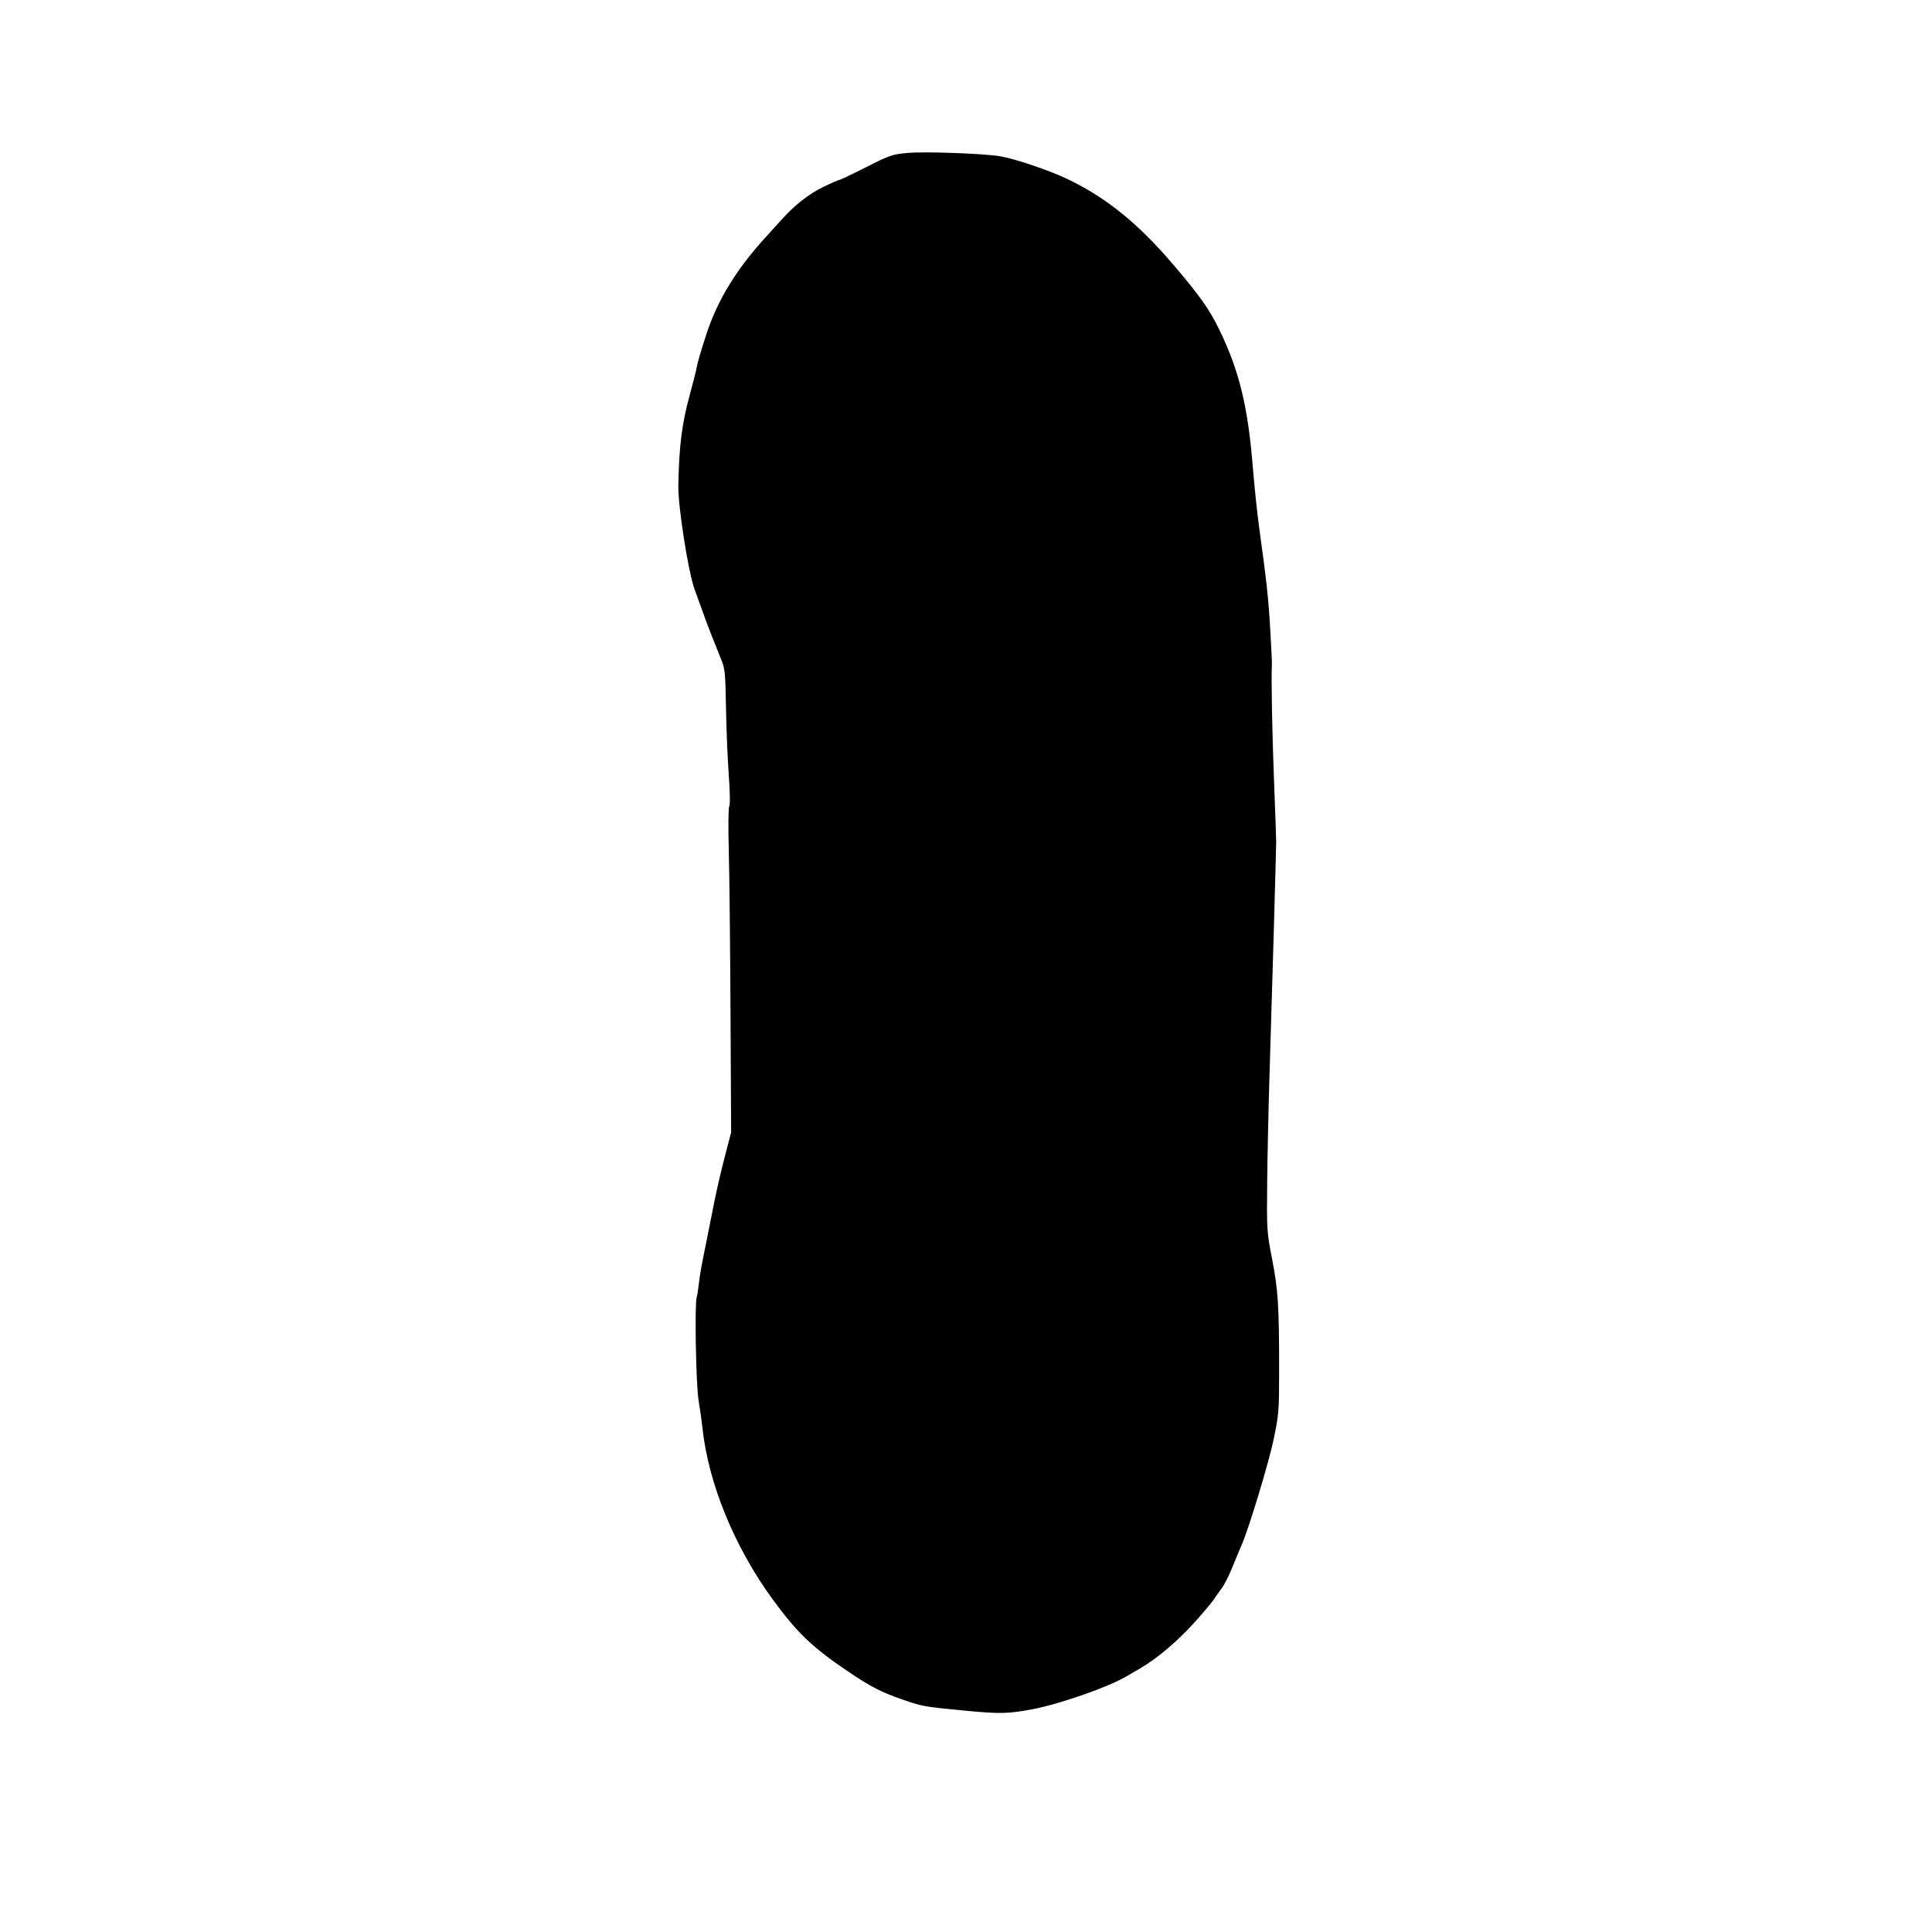 <?xml version="1.0" encoding="UTF-8" standalone="no"?>
<!-- Created with Inkscape (http://www.inkscape.org/) -->

<svg
   version="1.1"
   id="svg1"
   width="294.583"
   height="294.583"
   viewBox="0 0 294.583 294.583"
   sodipodi:docname="two-hole-cheval-body.svg"
   inkscape:version="1.4 (86a8ad7, 2024-10-11)"
   xmlns:inkscape="http://www.inkscape.org/namespaces/inkscape"
   xmlns:sodipodi="http://sodipodi.sourceforge.net/DTD/sodipodi-0.dtd"
   xmlns="http://www.w3.org/2000/svg"
   xmlns:svg="http://www.w3.org/2000/svg">
  <defs
     id="defs1" />
  <sodipodi:namedview
     id="namedview1"
     pagecolor="#ffffff"
     bordercolor="#000000"
     borderopacity="0.25"
     inkscape:showpageshadow="2"
     inkscape:pageopacity="0.0"
     inkscape:pagecheckerboard="0"
     inkscape:deskcolor="#d1d1d1"
     inkscape:zoom="2.766624"
     inkscape:cx="147.47215"
     inkscape:cy="147.29143"
     inkscape:window-width="1920"
     inkscape:window-height="1017"
     inkscape:window-x="-8"
     inkscape:window-y="-8"
     inkscape:window-maximized="1"
     inkscape:current-layer="g1" />
  <g
     inkscape:groupmode="layer"
     inkscape:label="Image"
     id="g1">
    <path
       style="fill:#000000"
       d="m 147.038,260.825 c -6.096,-0.585 -6.397,-0.638 -9.346,-1.655 -3.294,-1.135 -4.921,-1.971 -8.366,-4.298 -5.454,-3.684 -7.7,-5.825 -11.428,-10.896 -5.883,-8.001 -9.914,-17.83 -10.799,-26.331 -0.094,-0.905 -0.357,-2.757 -0.583,-4.114 -0.401,-2.404 -0.621,-14.792 -0.28,-15.771 0.079,-0.226 0.218,-1.09 0.31,-1.92 0.17,-1.544 0.374,-2.675 1.258,-6.994 0.278,-1.358 0.769,-3.826 1.092,-5.486 0.323,-1.659 1.036,-4.745 1.585,-6.857 l 0.998,-3.84 -0.094,-18.514 c -0.052,-10.183 -0.171,-21.27 -0.265,-24.638 -0.096,-3.435 -0.063,-6.315 0.074,-6.559 0.145,-0.258 0.113,-2.227 -0.078,-4.848 -0.177,-2.427 -0.365,-7.009 -0.417,-10.182 -0.081,-4.975 -0.169,-5.957 -0.639,-7.131 -0.3,-0.749 -0.891,-2.226 -1.314,-3.282 -0.721,-1.801 -1.453,-3.771 -2.849,-7.68 -0.973,-2.722 -2.523,-12.634 -2.466,-15.771 0.108,-6.007 0.538,-9.452 1.709,-13.714 0.518,-1.886 1.028,-3.922 1.132,-4.526 0.105,-0.603 0.761,-2.821 1.458,-4.928 1.751,-5.292 4.62,-9.943 9.234,-14.966 0.766,-0.834 1.775,-1.945 2.241,-2.469 1.899,-2.133 4.122,-3.878 6.275,-4.925 1.246,-0.606 2.374,-1.101 2.508,-1.101 0.134,3.12e-4 1.971,-0.874 4.083,-1.943 3.611,-1.827 3.987,-1.956 6.309,-2.166 2.651,-0.239 11.648,0.085 14.126,0.509 2.325,0.397 7.546,2.165 10.286,3.483 5.945,2.859 10.791,6.792 16.195,13.145 4.015,4.72 5.416,6.705 6.927,9.813 3.066,6.308 4.379,11.744 5.139,21.268 0.213,2.668 0.632,6.64 0.933,8.828 1.154,8.409 1.405,10.716 1.69,15.497 0.162,2.715 0.278,5.184 0.258,5.486 -0.12,1.83 0.039,10.503 0.323,17.691 0.182,4.601 0.33,8.798 0.328,9.326 -0.005,1.402 -0.637,23.527 -0.995,34.834 -0.169,5.355 -0.339,13.07 -0.377,17.143 -0.068,7.251 -0.052,7.495 0.757,11.657 0.913,4.704 1.066,7.143 1.065,17.006 -4.6e-4,6.101 -0.044,6.657 -0.825,10.406 -0.776,3.73 -3.875,13.93 -4.963,16.337 -0.273,0.603 -0.891,2.085 -1.374,3.291 -0.483,1.207 -1.205,2.626 -1.605,3.154 -0.4,0.528 -0.922,1.269 -1.161,1.646 -0.239,0.377 -1.503,1.887 -2.811,3.355 -2.612,2.933 -5.904,5.731 -8.5,7.222 -0.924,0.531 -1.864,1.076 -2.091,1.212 -2.566,1.538 -9.949,4.14 -13.989,4.929 -3.914,0.765 -5.167,0.796 -10.677,0.267 z"
       id="path1" />
  </g>
</svg>
